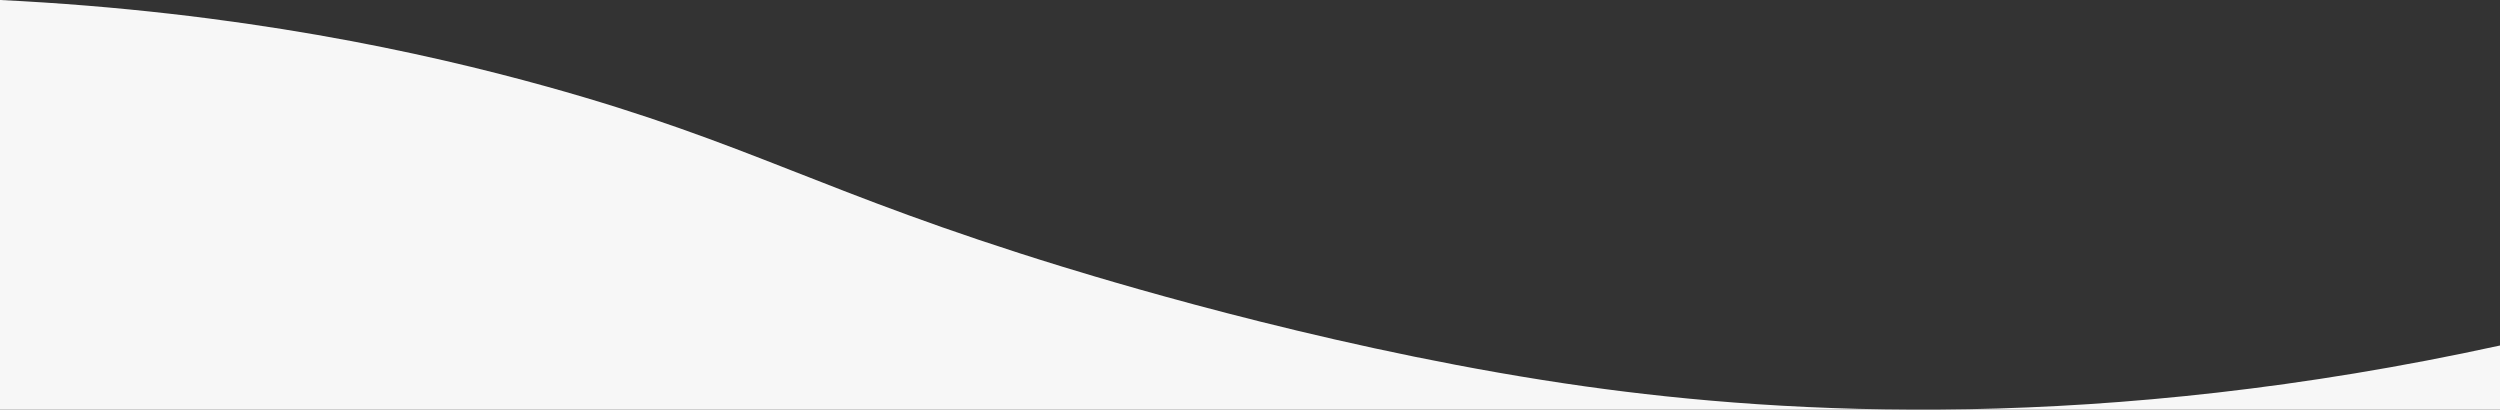 <?xml version="1.0" encoding="utf-8"?>
<!-- Generator: Adobe Illustrator 25.4.1, SVG Export Plug-In . SVG Version: 6.00 Build 0)  -->
<svg version="1.1" id="Layer_1" xmlns="http://www.w3.org/2000/svg" xmlns:xlink="http://www.w3.org/1999/xlink" x="0px" y="0px"
	 width="1920px" height="314.674px" viewBox="0 0 1920 314.674" style="enable-background:new 0 0 1920 314.674;"
	 xml:space="preserve">
<rect x="0" y="0" width="1920" height="314.674" fill="#333333" stroke="none"/>
<style type="text/css">
	.st0{fill:#F7F7F7;}
</style>
<path class="st0" d="M1217.76,296.794c-179.08-25.138-351.69-76.586-401.656-91.921
	c-186.611-57.276-238.454-94.538-396.16-138.381C326.041,40.385,183.906,8.973,0,0
	v314.674h1920v-49.327C1614.25,332.19,1372.24,318.478,1217.76,296.794z"/>
</svg>

